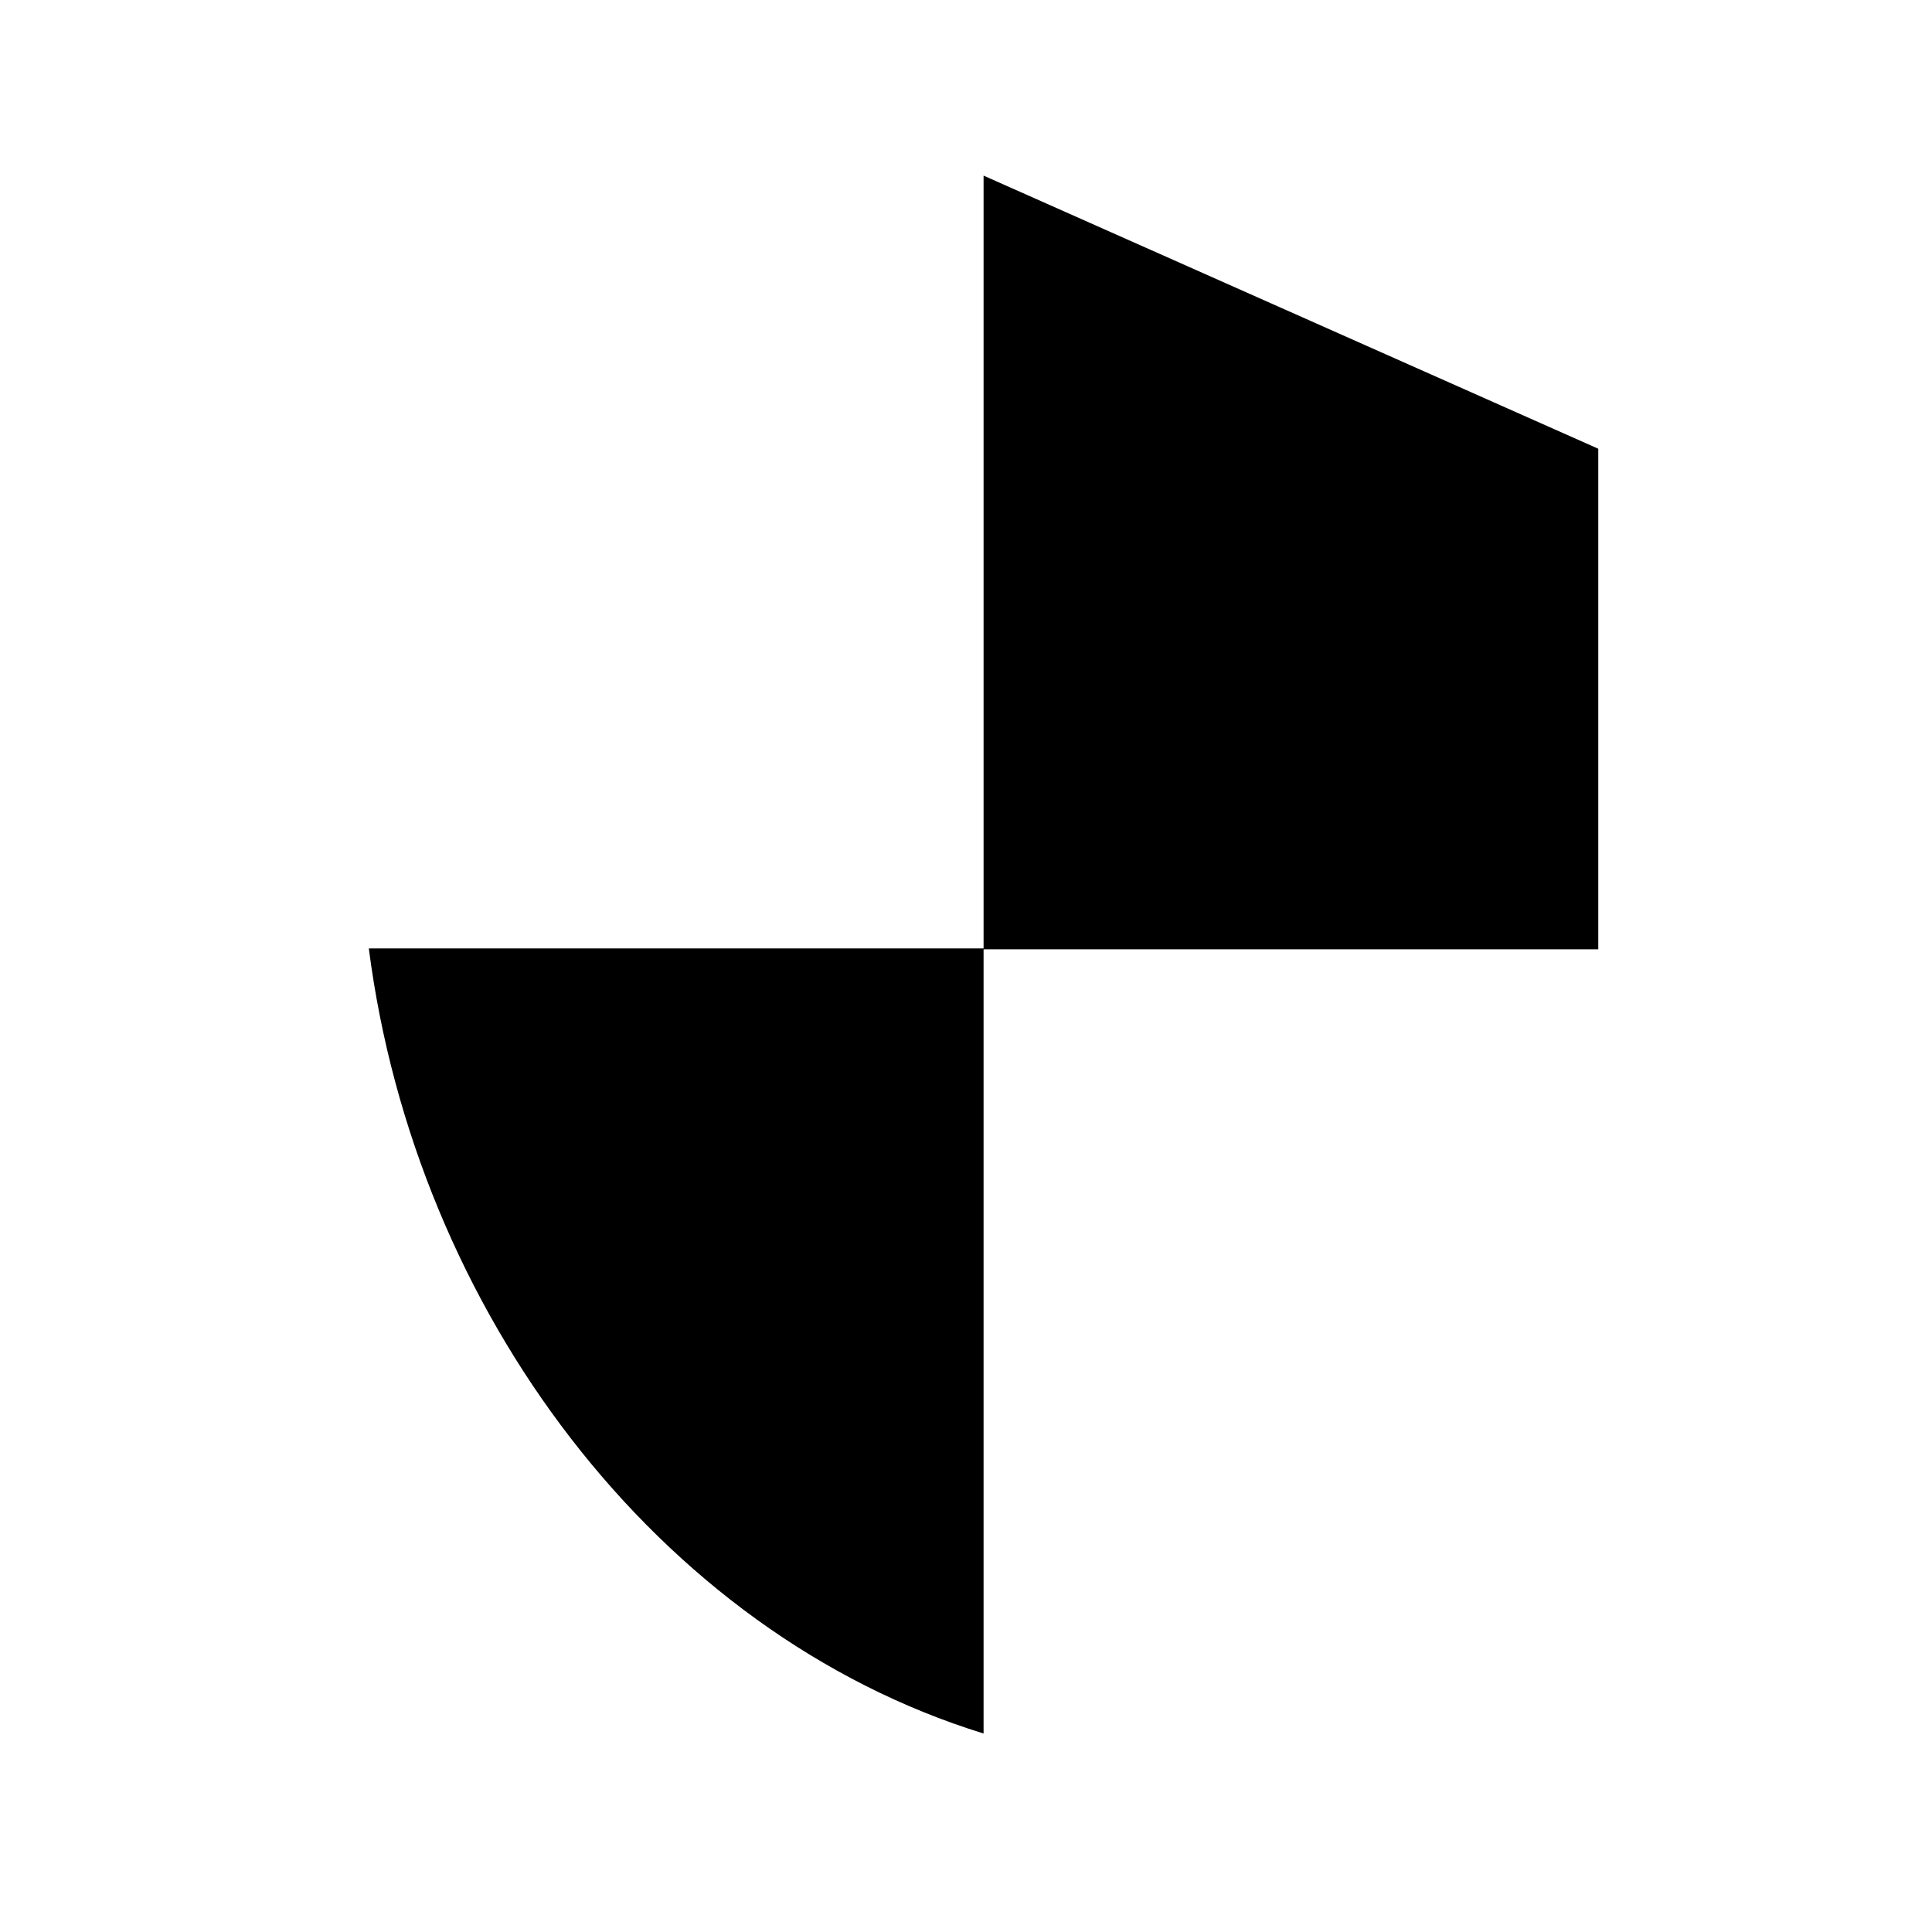 <?xml version="1.0"?>
	<svg xmlns="http://www.w3.org/2000/svg" 
		width="30" 
		height="30" 
		viewbox="0 0 30 30" 
		code="80814" 
		 transform=""
		><path d="M15.273 2.727L24.818 6.968 24.818 14.741 15.273 14.741 15.273 26.918C10.2 25.35 6.45 20.345 5.727 14.727L15.273 14.727 15.273 2.727Z"/>
	</svg>
	